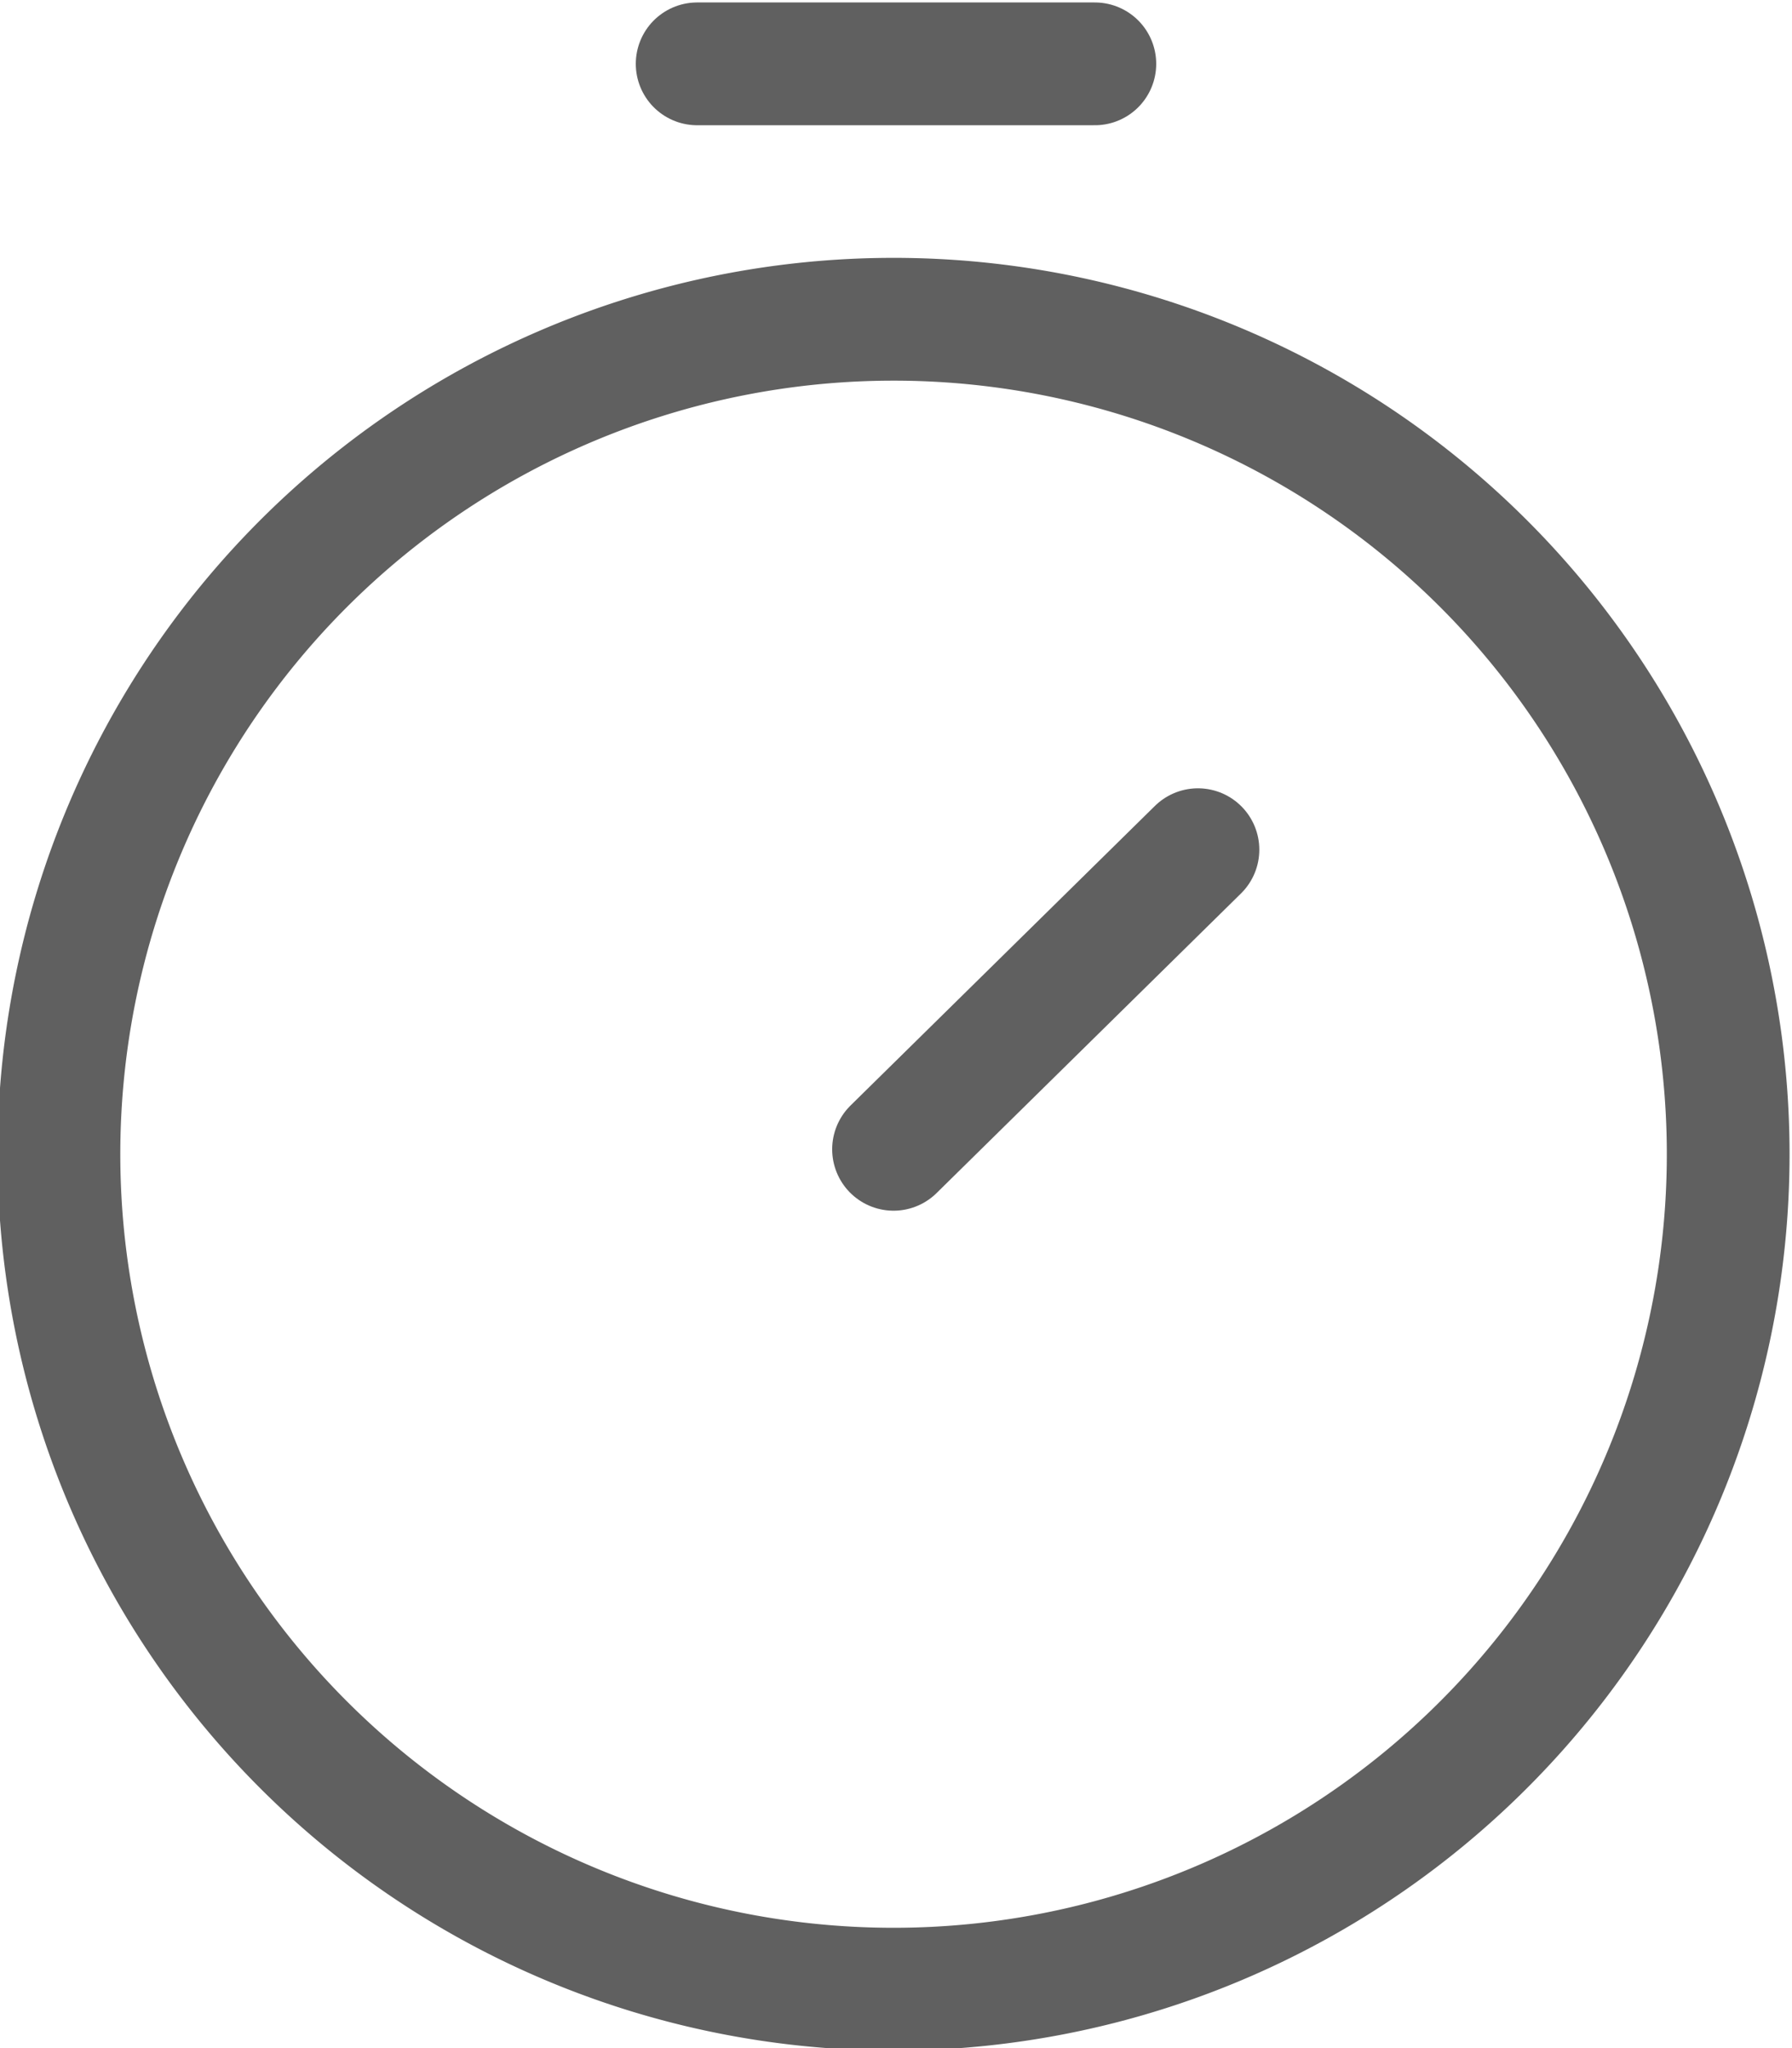 <svg xmlns="http://www.w3.org/2000/svg" viewBox="0 0 3.65 4.17"><defs><style>.cls-1{fill:none;stroke:#606060;stroke-linecap:round;stroke-linejoin:round;stroke-width:0.25px;}</style></defs><title>timer</title><g id="Шар_2" data-name="Шар 2"><g id="OBJECTS"><path class="cls-1" d="M3.52,2.34A1.7,1.7,0,1,1,1.82.65,1.7,1.7,0,0,1,3.52,2.34Z"/><line class="cls-1" x1="1.82" y1="2.34" x2="2.44" y2="1.73"/><line class="cls-1" x1="1.42" y1="0.13" x2="2.23" y2="0.13"/></g></g></svg>